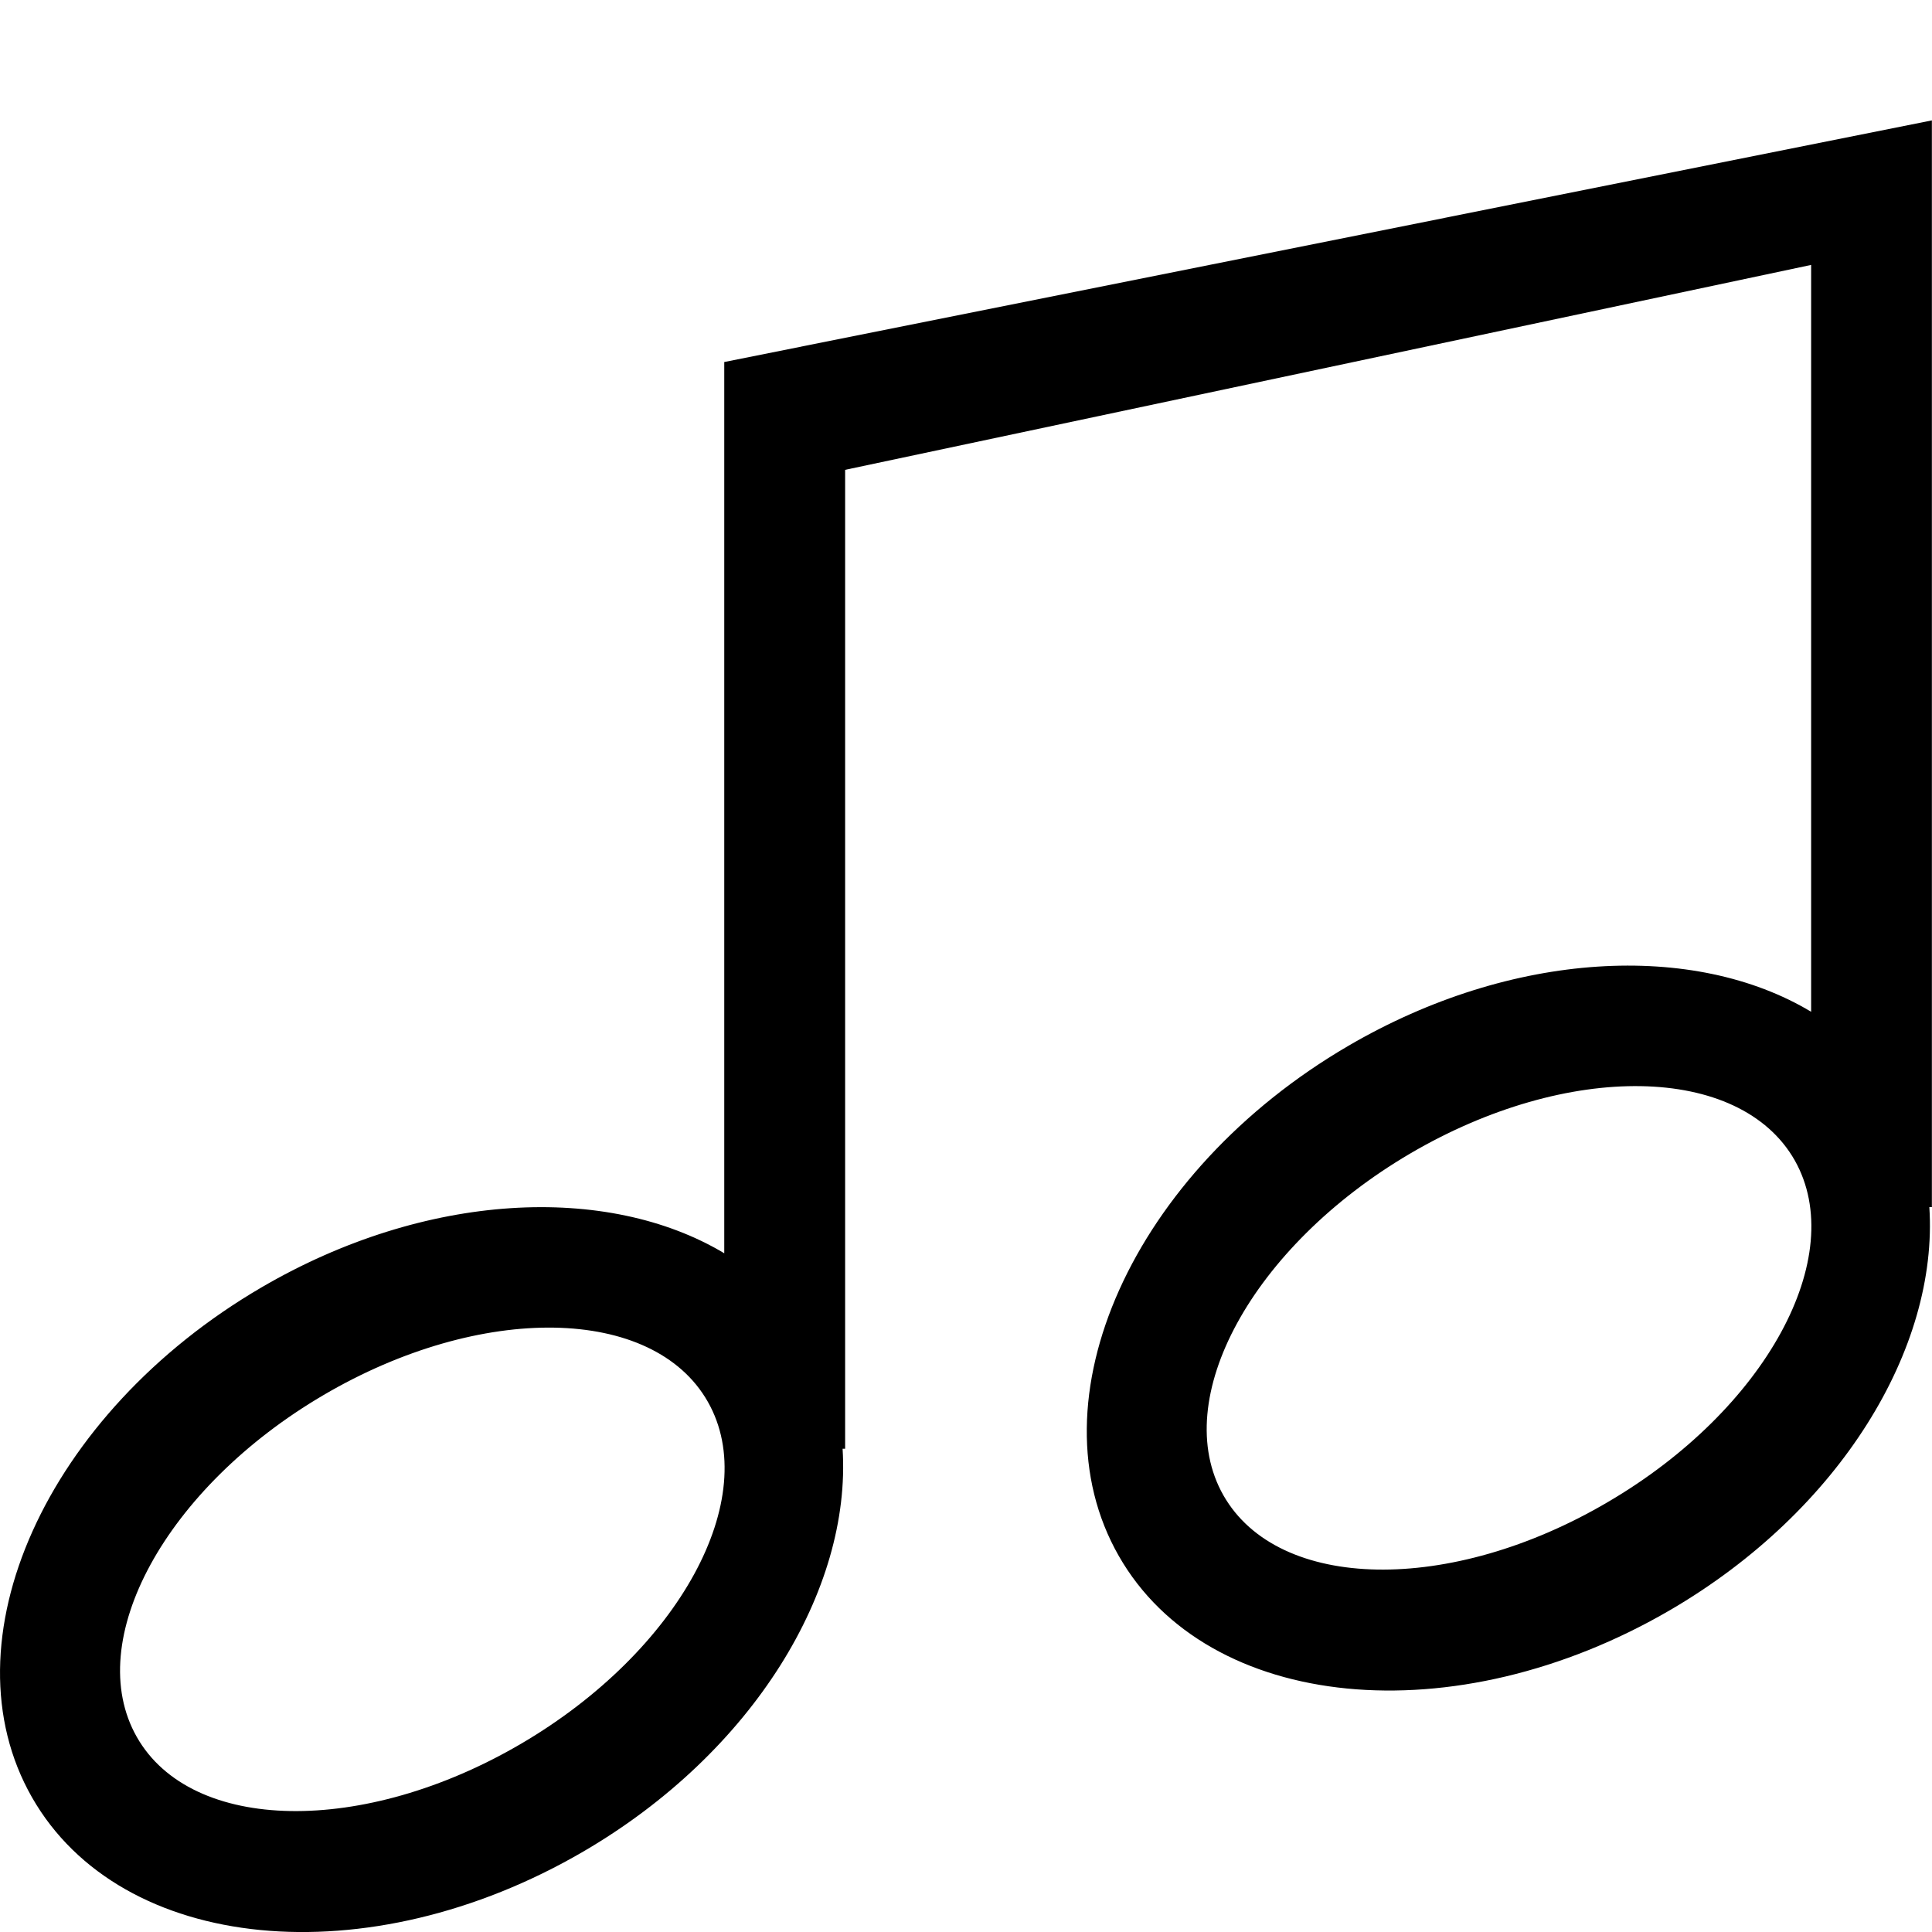 <?xml version="1.0" encoding="iso-8859-1"?>
<!-- Generator: Adobe Illustrator 16.0.0, SVG Export Plug-In . SVG Version: 6.00 Build 0)  -->
<!DOCTYPE svg PUBLIC "-//W3C//DTD SVG 1.1//EN" "http://www.w3.org/Graphics/SVG/1.1/DTD/svg11.dtd">
<svg version="1.1" xmlns="http://www.w3.org/2000/svg" xmlns:xlink="http://www.w3.org/1999/xlink" x="0px" y="0px" width="16px"
	 height="16px" viewBox="0 0 16 16" style="enable-background:new 0 0 16 16;" xml:space="preserve">
<g id="_x34_3-music_-_song_note" style="enable-background:new    ;">
	<path style="fill-rule:evenodd;clip-rule:evenodd;" d="M5.998,2.998v7.381C5.03,9.8,3.524,9.868,2.165,10.662
		c-1.786,1.043-2.636,2.934-1.9,4.223c0.736,1.29,2.781,1.49,4.567,0.448c1.408-0.822,2.22-2.169,2.146-3.335h0.021V3.891l8-1.697
		v6.185c-0.967-0.58-2.475-0.511-3.834,0.283c-1.785,1.043-2.636,2.934-1.9,4.223c0.736,1.29,2.781,1.49,4.568,0.448
		c1.408-0.822,2.221-2.169,2.145-3.336h0.021v-9L5.998,2.998z M4.317,14.44c-1.306,0.766-2.732,0.741-3.184-0.055
		c-0.453-0.797,0.239-2.064,1.545-2.831s2.732-0.742,3.184,0.055C6.315,12.406,5.623,13.674,4.317,14.44z M13.316,12.439
		c-1.305,0.768-2.73,0.742-3.184-0.055c-0.453-0.796,0.24-2.063,1.545-2.83c1.307-0.767,2.732-0.742,3.186,0.055
		C15.314,10.406,14.623,11.674,13.316,12.439z"/>
</g>
<g id="Layer_1">
</g>
</svg>
